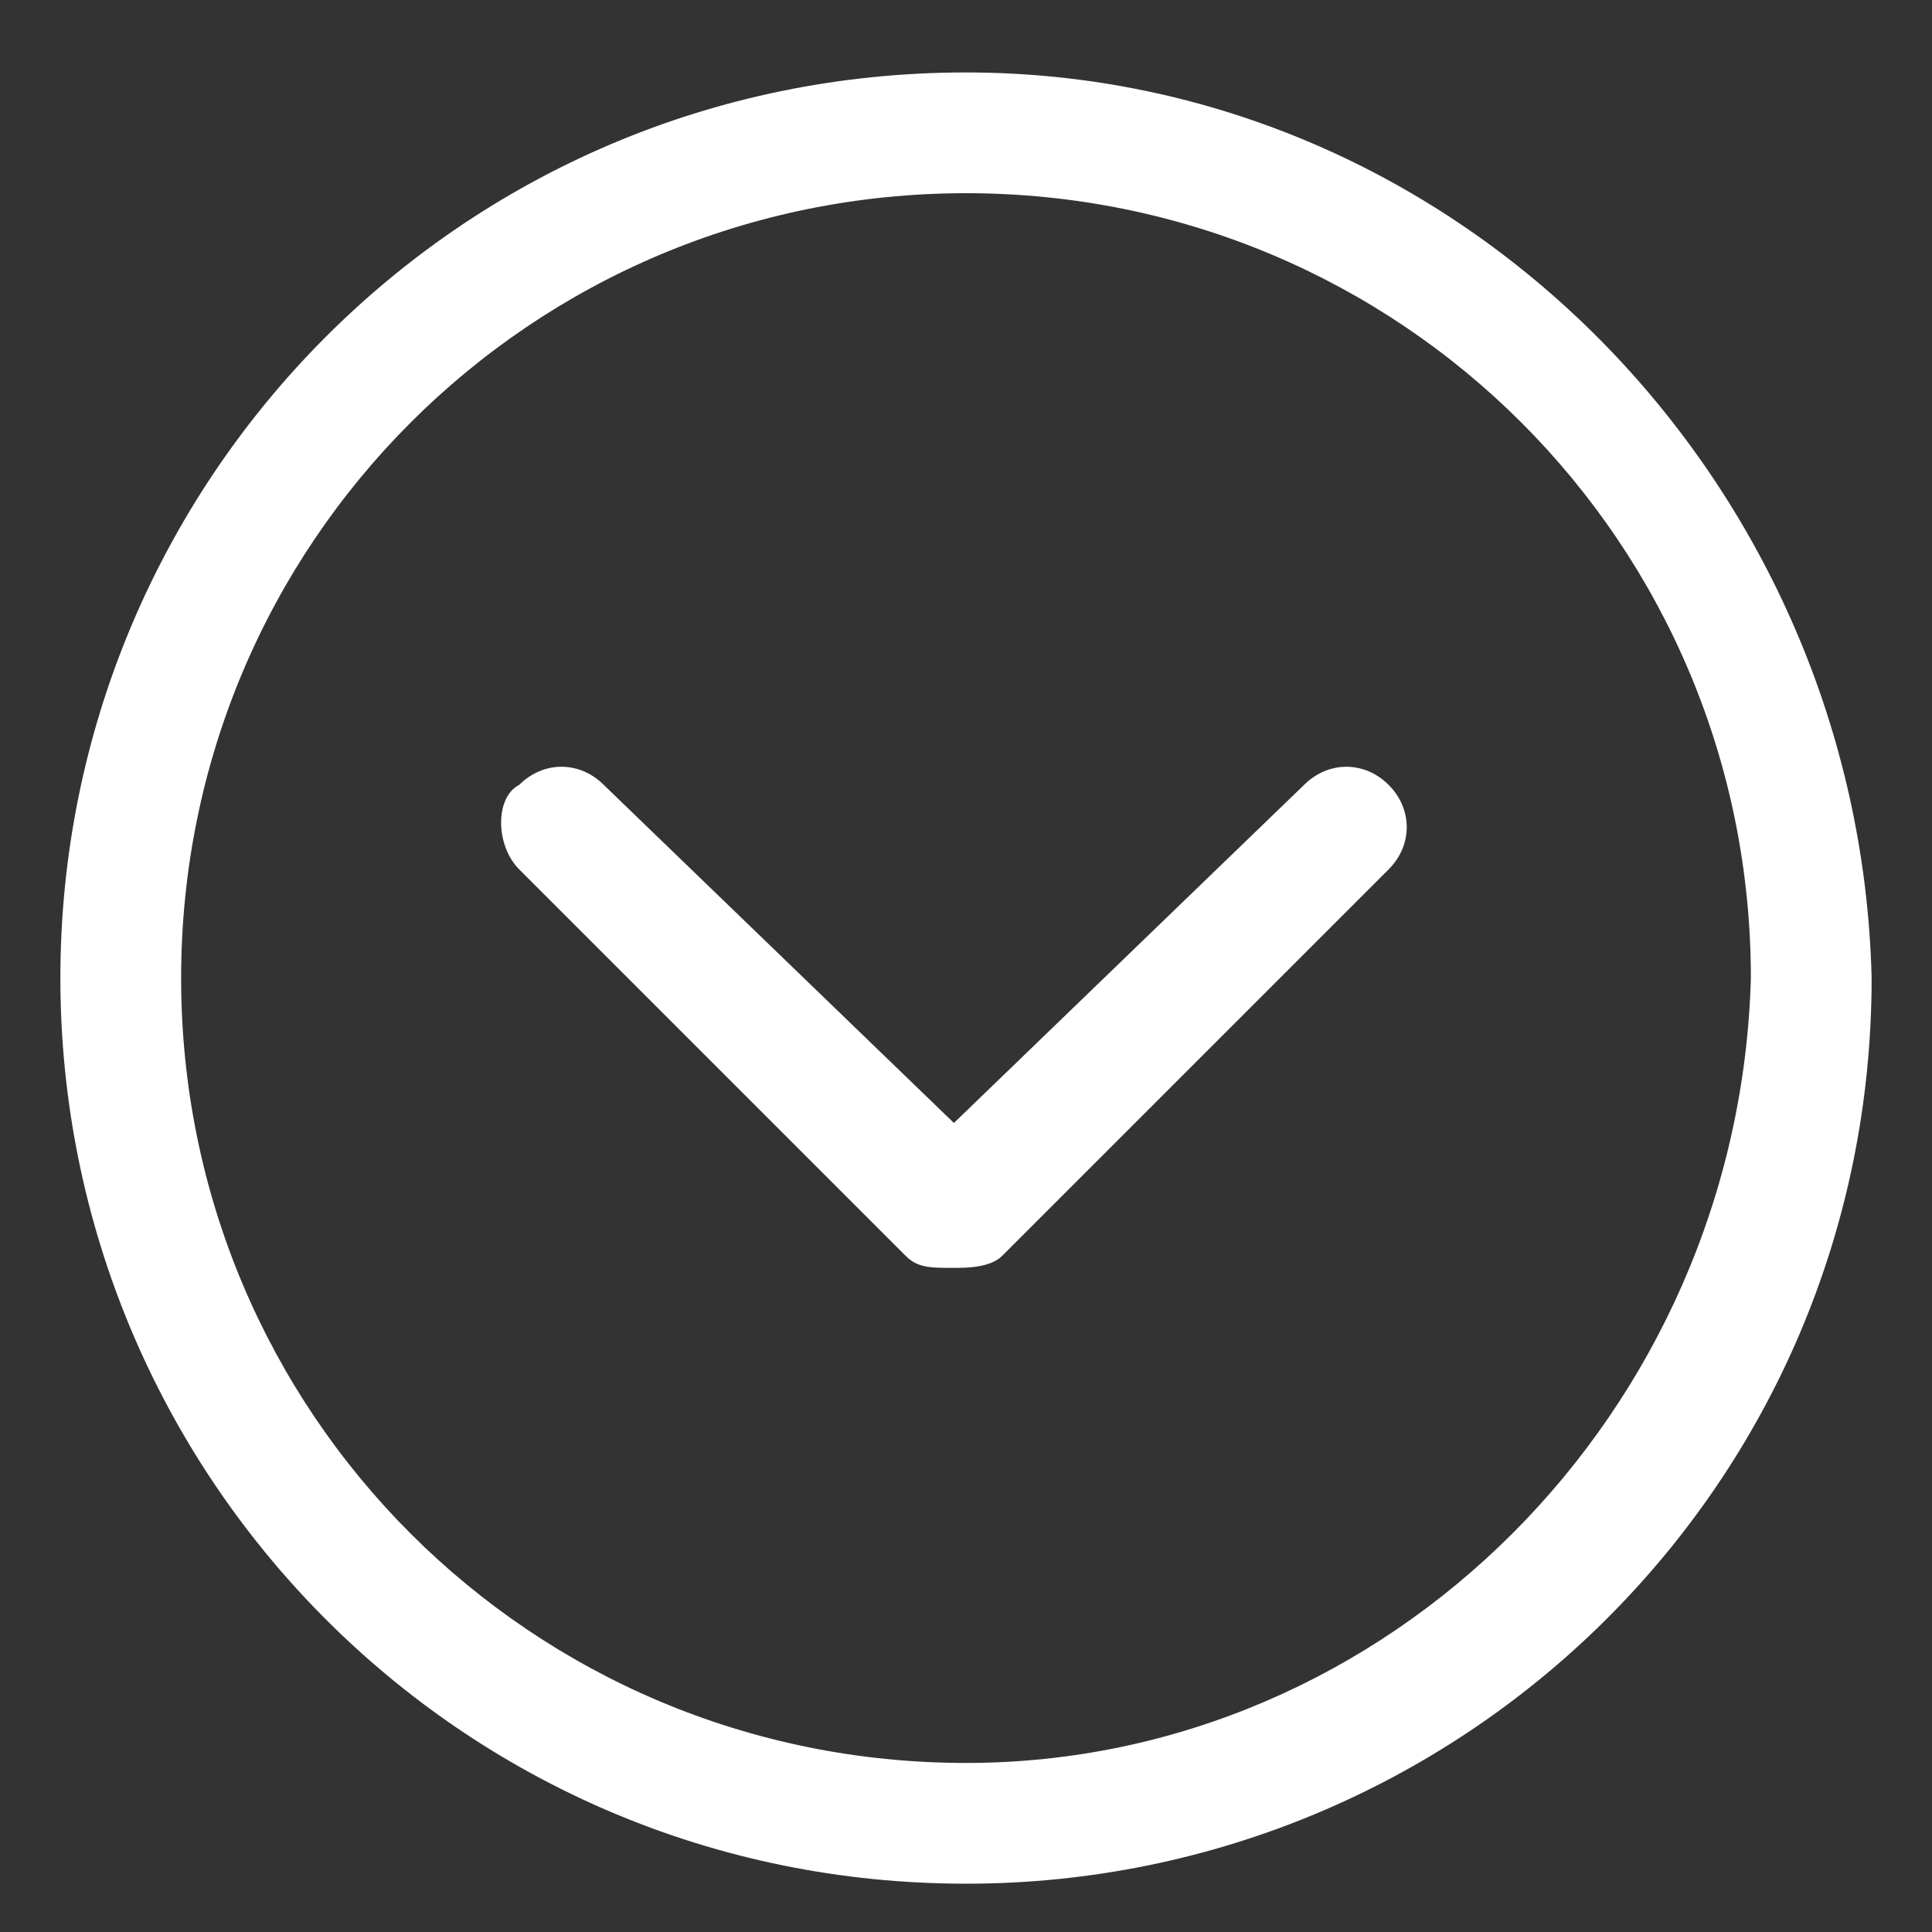 <?xml version="1.0" encoding="utf-8"?>
<!-- Generator: Adobe Illustrator 18.0.0, SVG Export Plug-In . SVG Version: 6.00 Build 0)  -->
<!DOCTYPE svg PUBLIC "-//W3C//DTD SVG 1.1//EN" "http://www.w3.org/Graphics/SVG/1.1/DTD/svg11.dtd">
<svg version="1.1" id="Capa_1" xmlns="http://www.w3.org/2000/svg" xmlns:xlink="http://www.w3.org/1999/xlink" x="0px" y="0px"
	 viewBox="0 0 16 16" enable-background="new 0 0 16 16" xml:space="preserve">
<rect x="0" y="0" width="16" height="16" fill="#333333" stroke="none"/>
<g>
	<path fill="#FFFFFF" d="M8,0.6C3.8,0.6,0.5,4,0.5,8.1c0,4.1,3.3,7.5,7.5,7.5c4.1,0,7.5-3.3,7.5-7.5C15.4,4,12.1,0.6,8,0.6z M8,14.6
		c-3.6,0-6.5-2.9-6.5-6.5S4.4,1.6,8,1.6c3.6,0,6.5,2.9,6.5,6.5C14.4,11.7,11.5,14.6,8,14.6z"/>
	<path fill="#FFFFFF" d="M10.8,6.5L7.9,9.3L5,6.5c-0.2-0.2-0.5-0.2-0.7,0C4.1,6.6,4.1,7,4.3,7.2l3.2,3.2c0.1,0.1,0.2,0.1,0.4,0.1
		c0.1,0,0.3,0,0.4-0.1l3.2-3.2c0.2-0.2,0.2-0.5,0-0.7C11.3,6.3,11,6.3,10.8,6.5z"/>
</g>
</svg>
